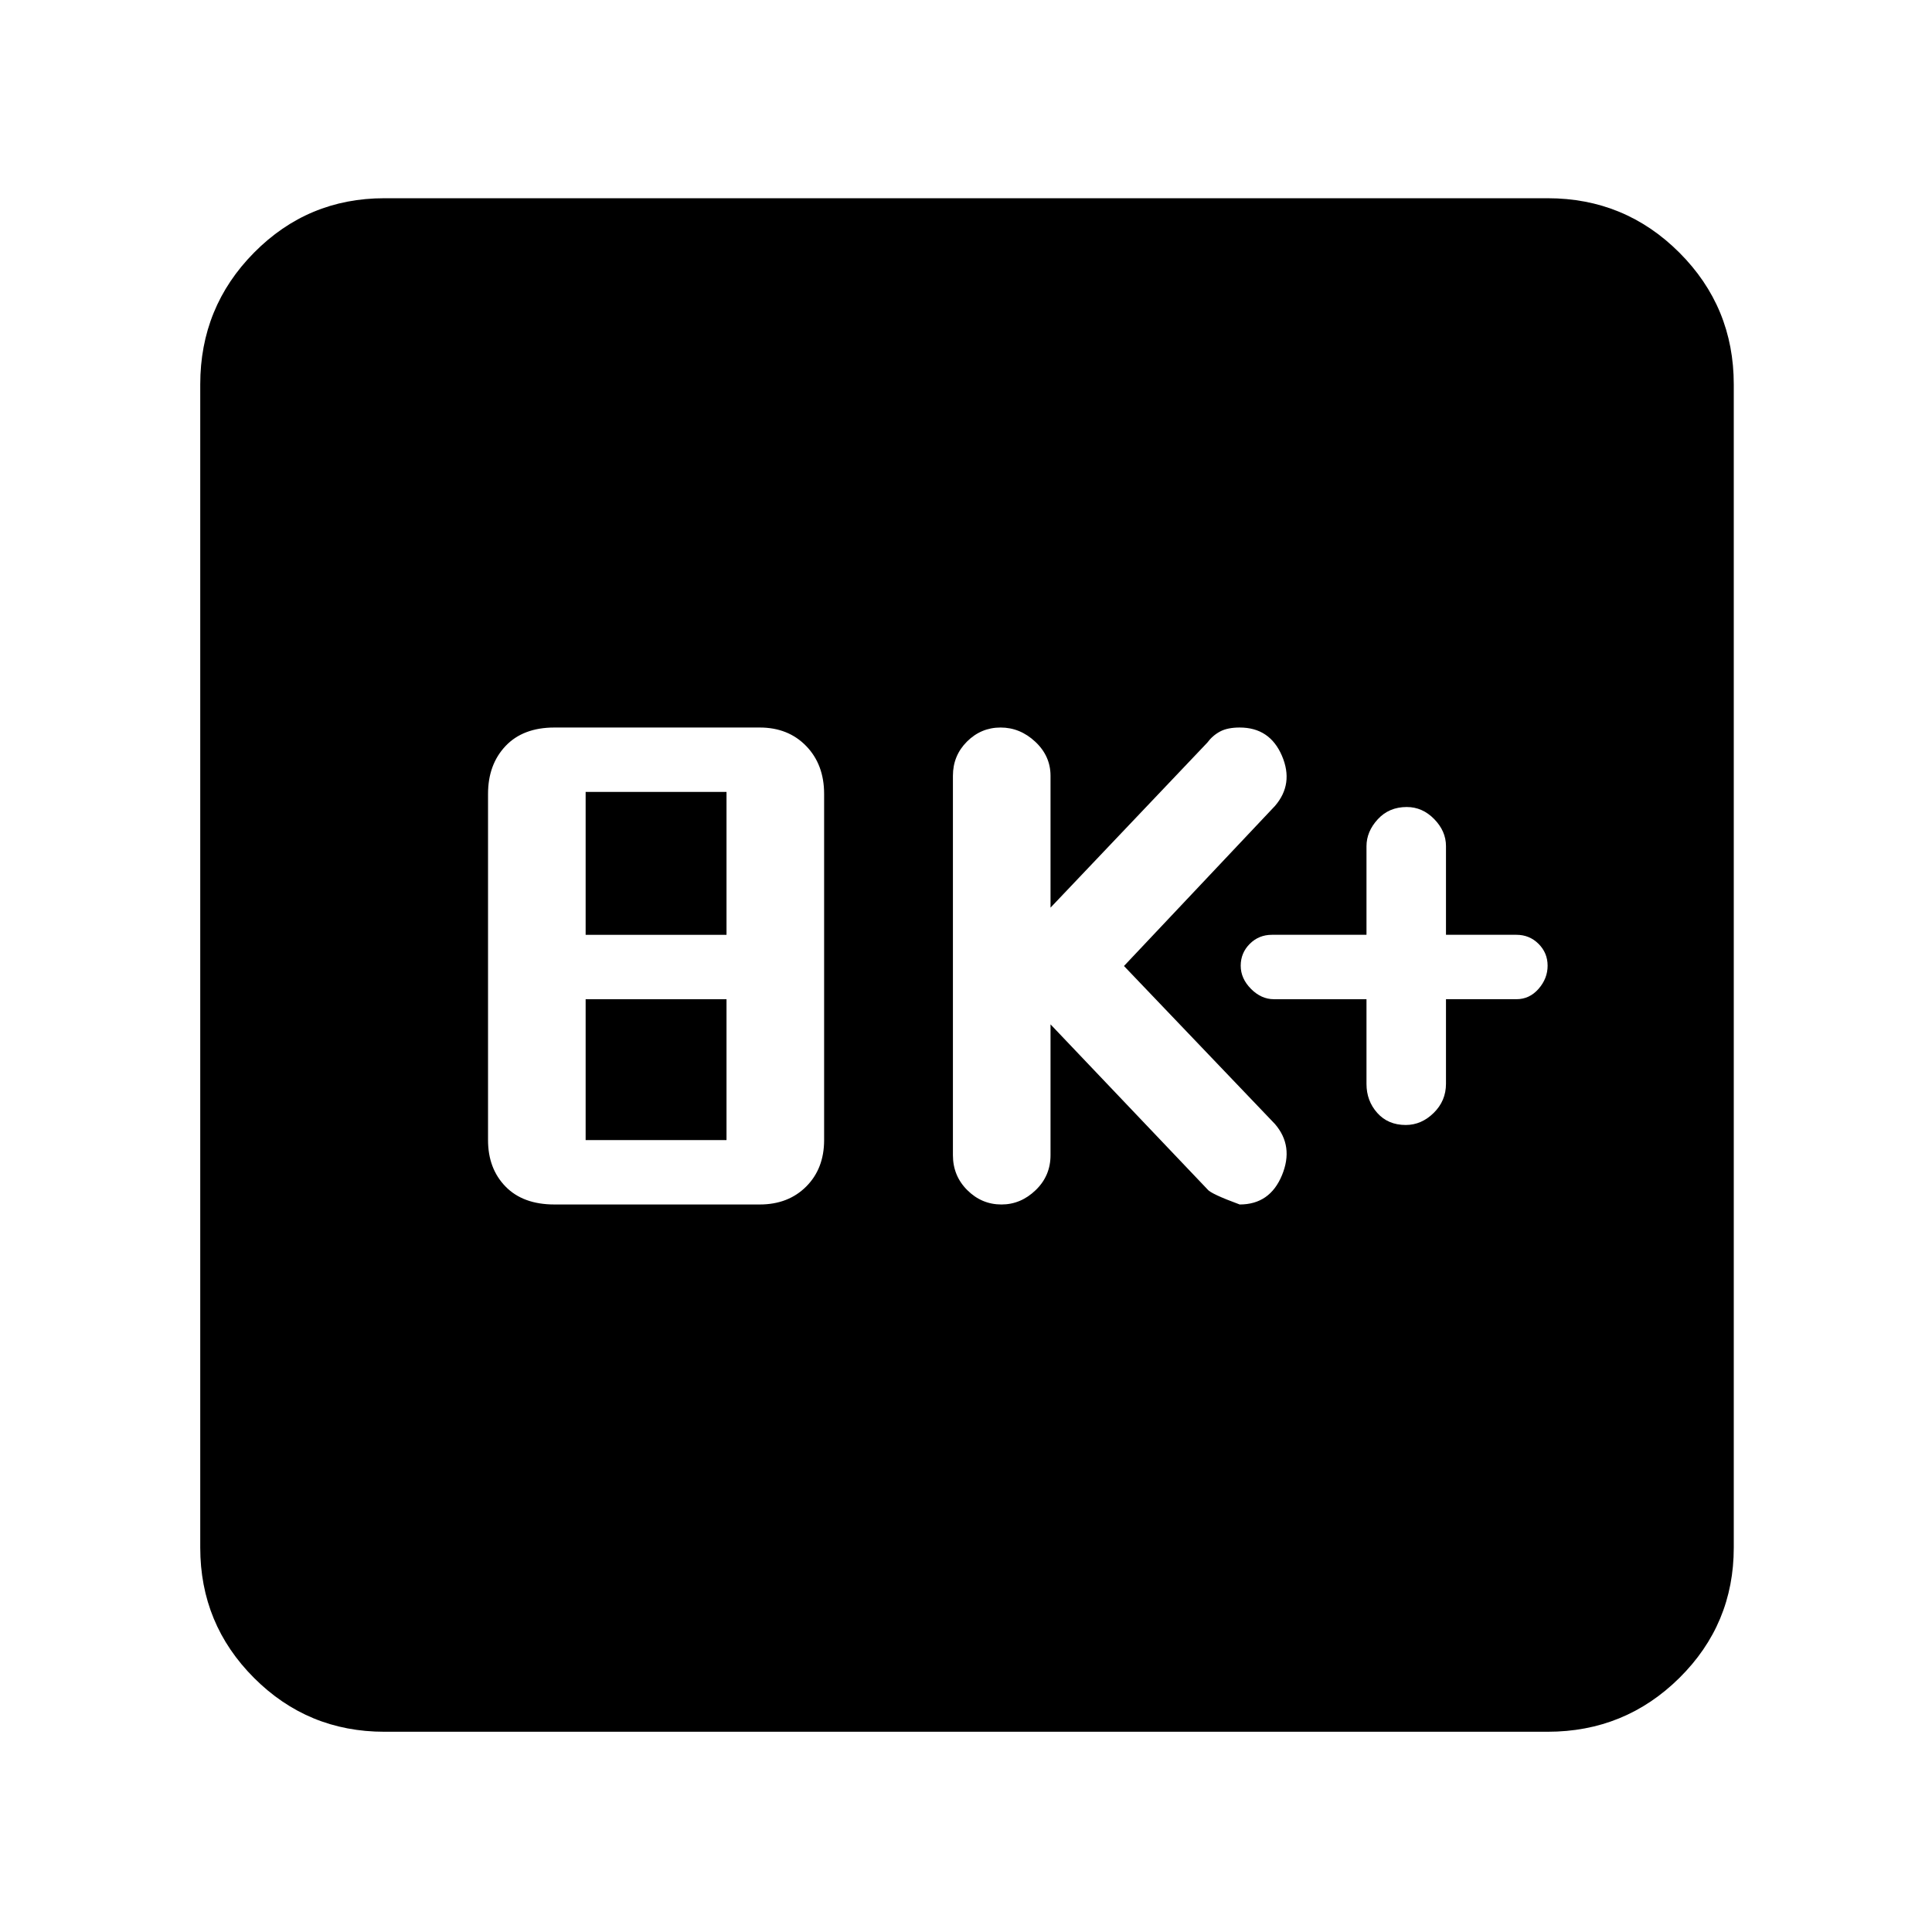 <svg xmlns="http://www.w3.org/2000/svg" height="48" viewBox="0 -960 960 960" width="48"><path d="M275.5-361.5h102q14.17 0 23.09-8.91 8.91-8.92 8.91-23.09v-172q0-14.6-8.91-23.8-8.92-9.2-23.09-9.2h-102q-15.6 0-24.3 9.2-8.7 9.2-8.7 23.8v172q0 14.17 8.7 23.09 8.7 8.91 24.3 8.91Zm15.5-32v-70h70v70h-70Zm0-102v-71h70v71h-70ZM522-451l78 82q1.55 2.18 16 7.5 14.98 0 20.99-14.5 6.01-14.5-3.49-25.5l-75-78.5 75-79.5q9.5-11 3.47-25-6.03-14-20.97-14-6.06 0-9.78 2-3.72 2-6.31 5.5L522-509v-65.5q0-9.83-7.56-16.92-7.57-7.08-17.25-7.08-9.69 0-16.69 6.97-7 6.98-7 17.03V-386q0 10.27 7.15 17.38 7.15 7.12 16.97 7.12 9.6 0 16.99-7.12Q522-375.73 522-386v-65Zm157-12.5v42.08q0 8.42 5.35 14.42t14.15 6q7.8 0 13.9-6 6.1-6 6.1-14.5v-42h35q6.5 0 11-5.14 4.5-5.15 4.5-11.5 0-6.36-4.5-10.86-4.5-4.5-11-4.5h-35v-44.08q0-7.42-5.85-13.42T699-559q-8.8 0-14.4 6.1t-5.6 13.4v44h-47q-6.5 0-11 4.5t-4.5 10.86q0 6.35 5.1 11.5 5.1 5.14 11.4 5.14h46Zm-488 364q-38.02 0-64.76-26.74Q99.5-152.98 99.5-191v-578q0-38.43 26.74-65.47Q152.98-861.5 191-861.5h578q38.43 0 65.47 27.03Q861.5-807.43 861.5-769v578q0 38.02-27.03 64.76Q807.43-99.5 769-99.5H191Z"/></svg>